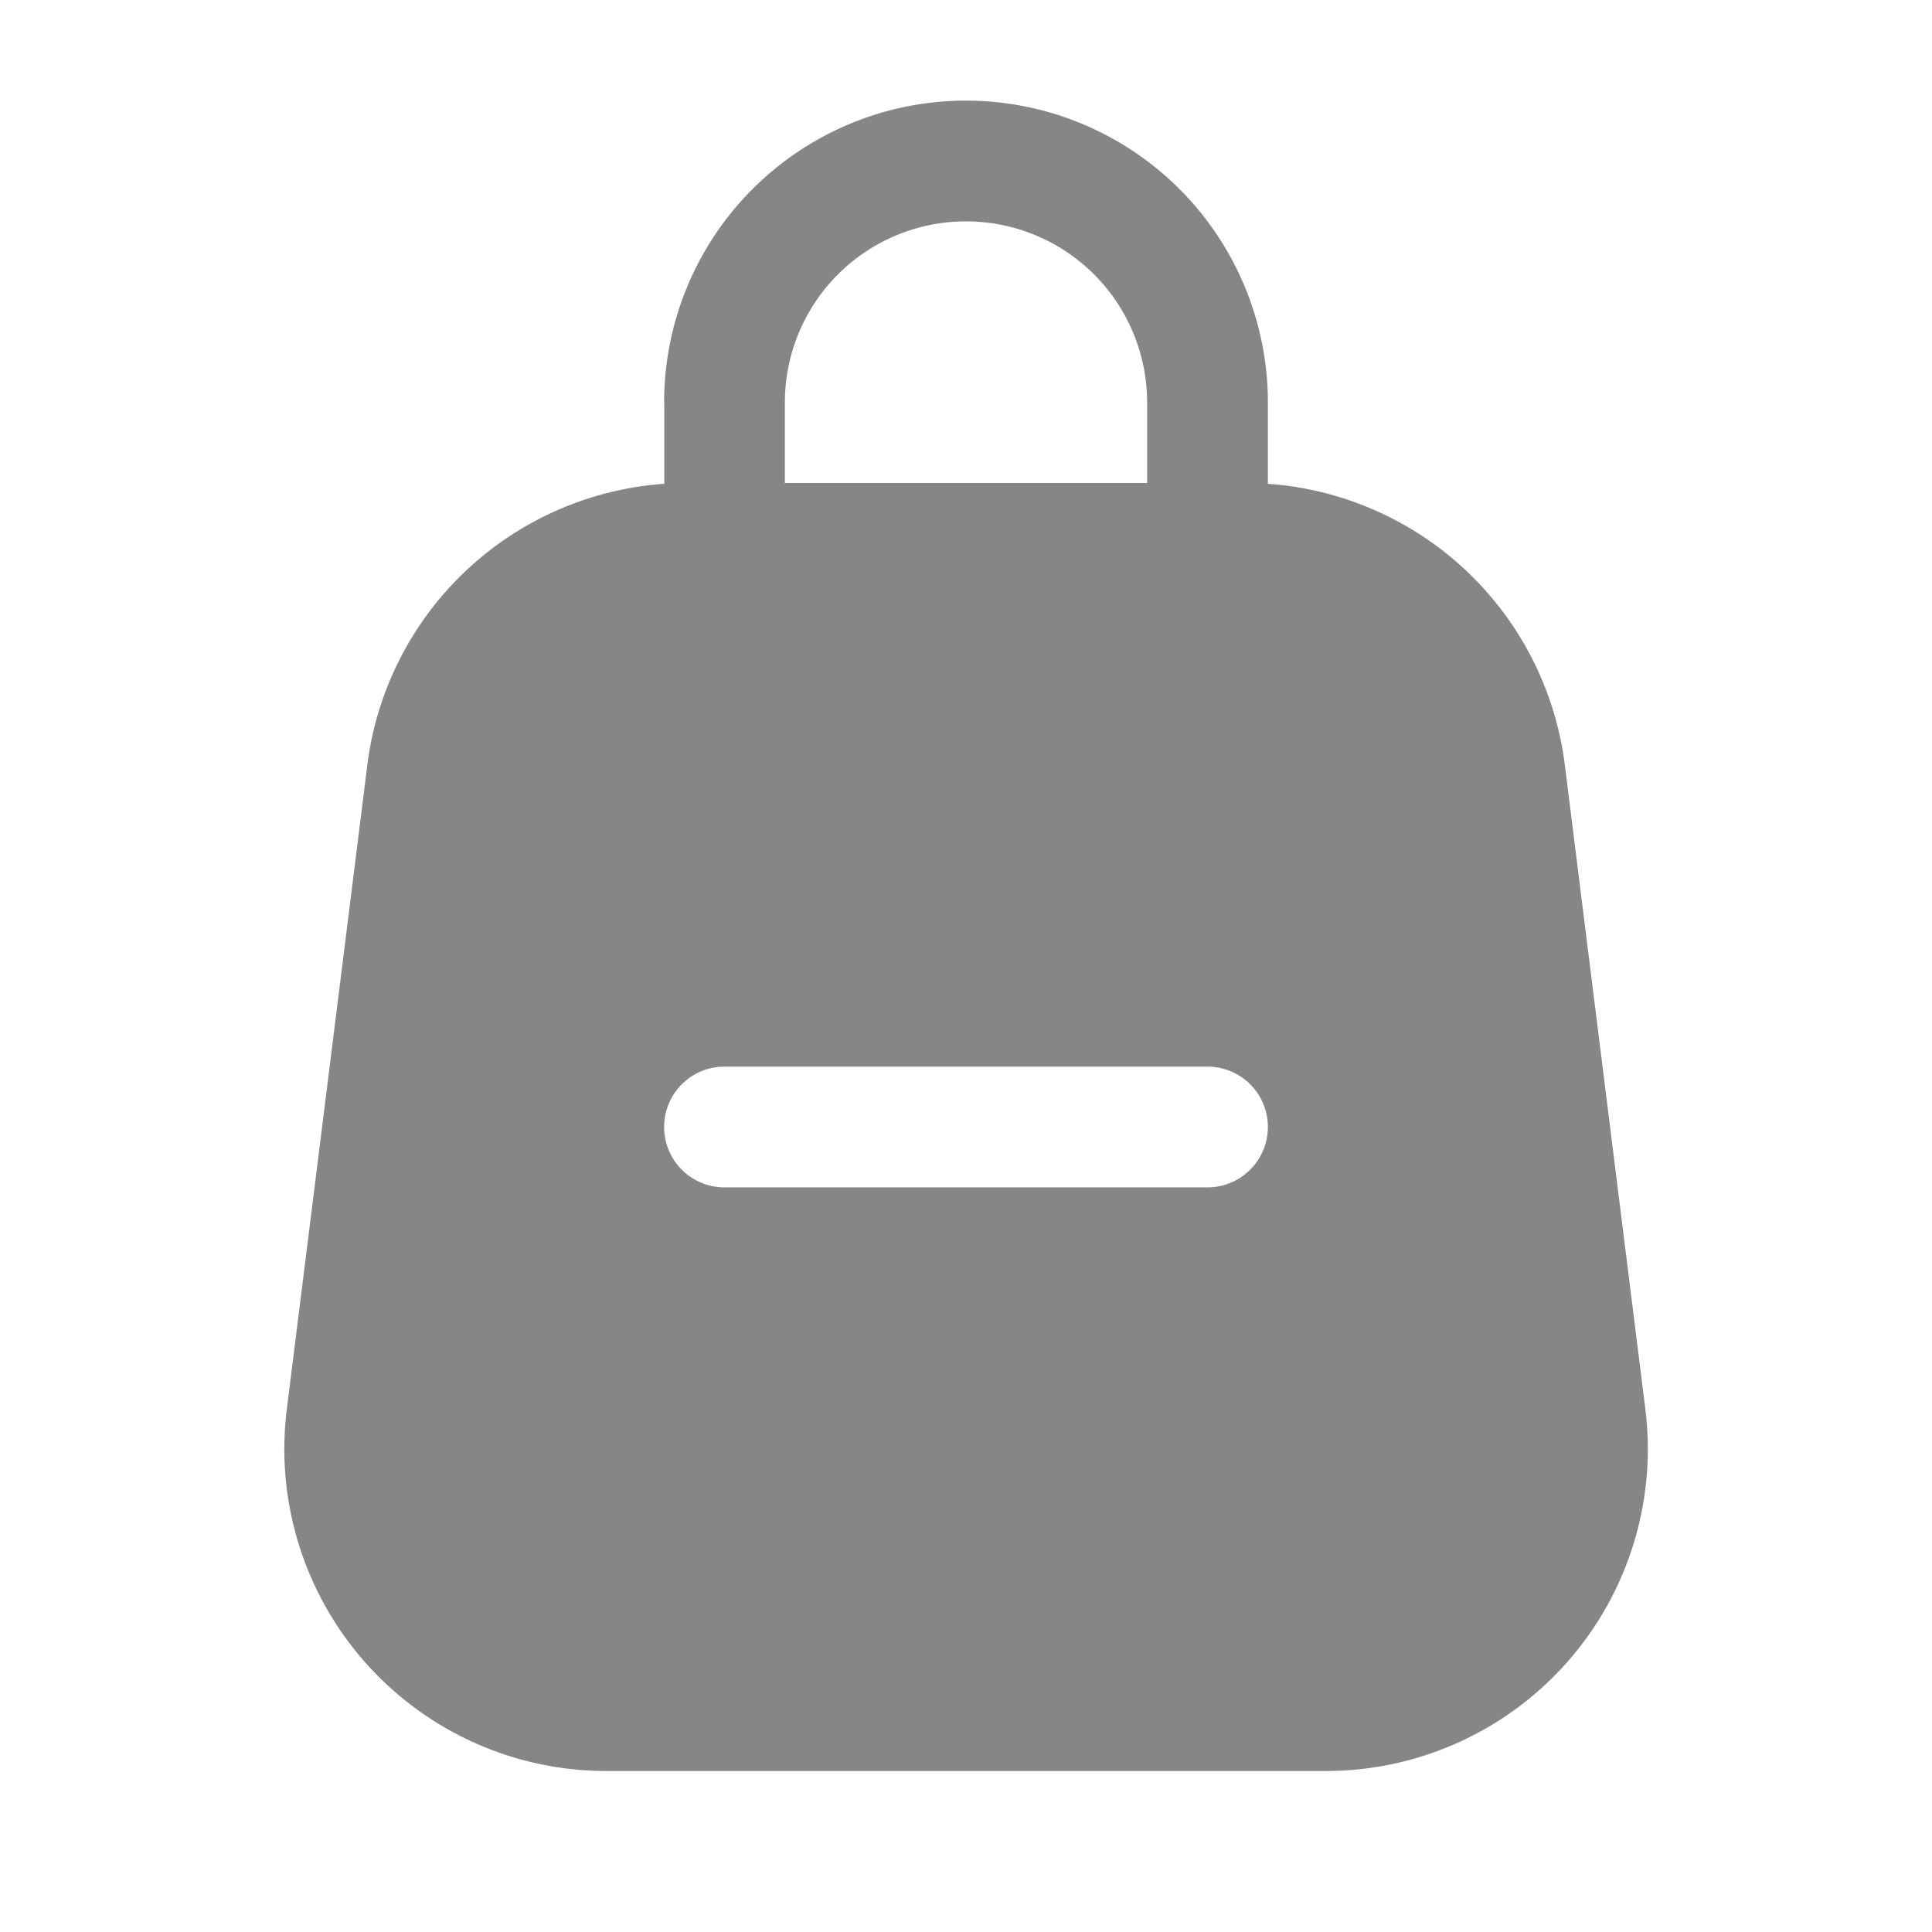 <svg width="24" height="24" fill="none" xmlns="http://www.w3.org/2000/svg">
    <path fill-rule="evenodd" clip-rule="evenodd" d="M8.25 5a3.75 3.75 0 1 1 7.5 0v1.01a4 4 0 0 1 3.689 3.494l1 8A4 4 0 0 1 16.469 22H7.533a4 4 0 0 1-3.97-4.496l1-8A4 4 0 0 1 8.252 6.01V5Zm6 0v1h-4.5V5a2.25 2.25 0 0 1 4.5 0ZM9 13.25a.75.75 0 0 0 0 1.5h6a.75.75 0 0 0 0-1.5H9Z" fill="#868686"/>
</svg>
